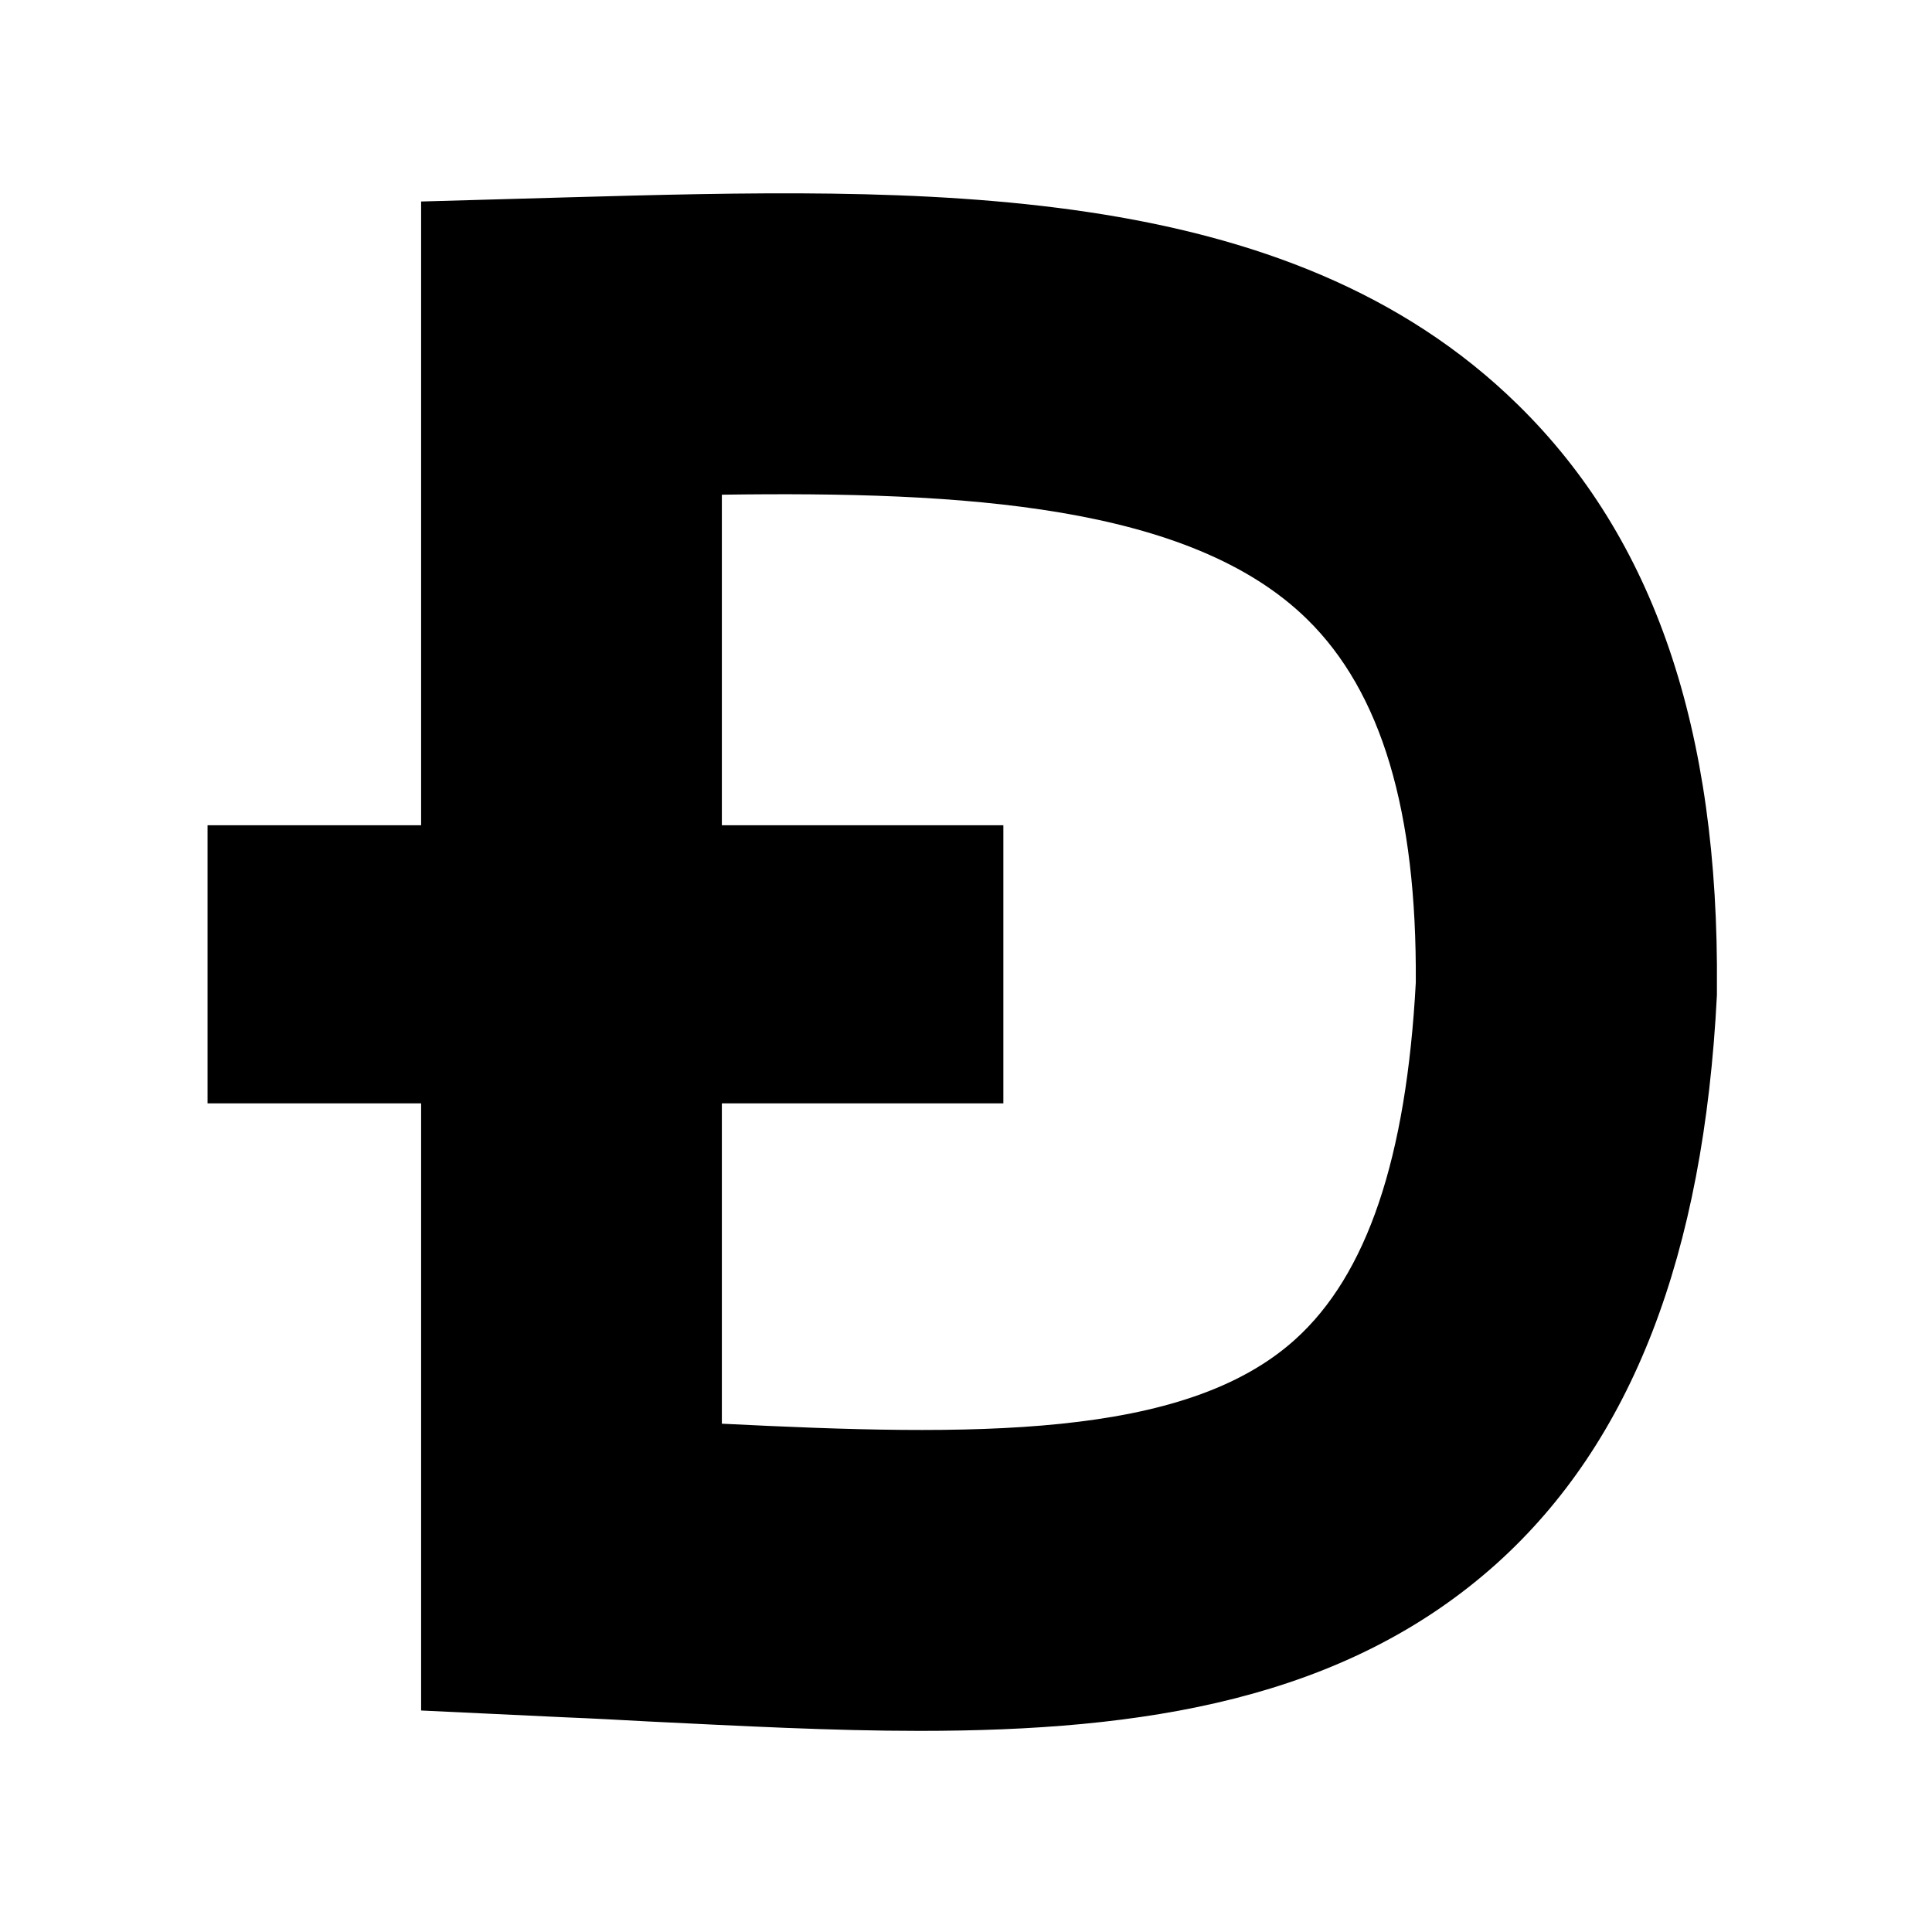 <?xml version="1.0" encoding="utf-8"?>
<!-- Generator: Adobe Illustrator 22.0.1, SVG Export Plug-In . SVG Version: 6.00 Build 0)  -->
<svg version="1.1" id="Слой_2_1_" xmlns="http://www.w3.org/2000/svg" xmlns:xlink="http://www.w3.org/1999/xlink" x="0px"
	 y="0px" viewBox="0 0 512 512" style="enable-background:new 0 0 512 512;" xml:space="preserve">
<g>
	<g id="path3759">
		<path d="M243.7,458.7c-23.3,0-47.4-1.3-72-2.5c-7.3-0.4-14.7-0.8-22.1-1.1l-38-1.8V53.4l38.8-1.1c93.7-2.6,190.5-5.3,251.9,55
			c36.1,35.4,53.3,86,52.7,154.7l0,1.7c-3.5,69.1-22.6,118.4-58.3,150.6C356.3,450.6,302.8,458.7,243.7,458.7z M191.4,377.3
			c66.1,3.3,122.4,4.2,151.8-22.3c19.1-17.2,29.5-48.1,32-94.6c0.3-45.5-9.1-77-28.8-96.3c-31-30.4-91.3-33.9-155.1-33V377.3z"/>
	</g>
	<g id="rect2987">
		<rect x="55" y="218.7" width="210.9" height="73.7"/>
	</g>
</g>
</svg>
